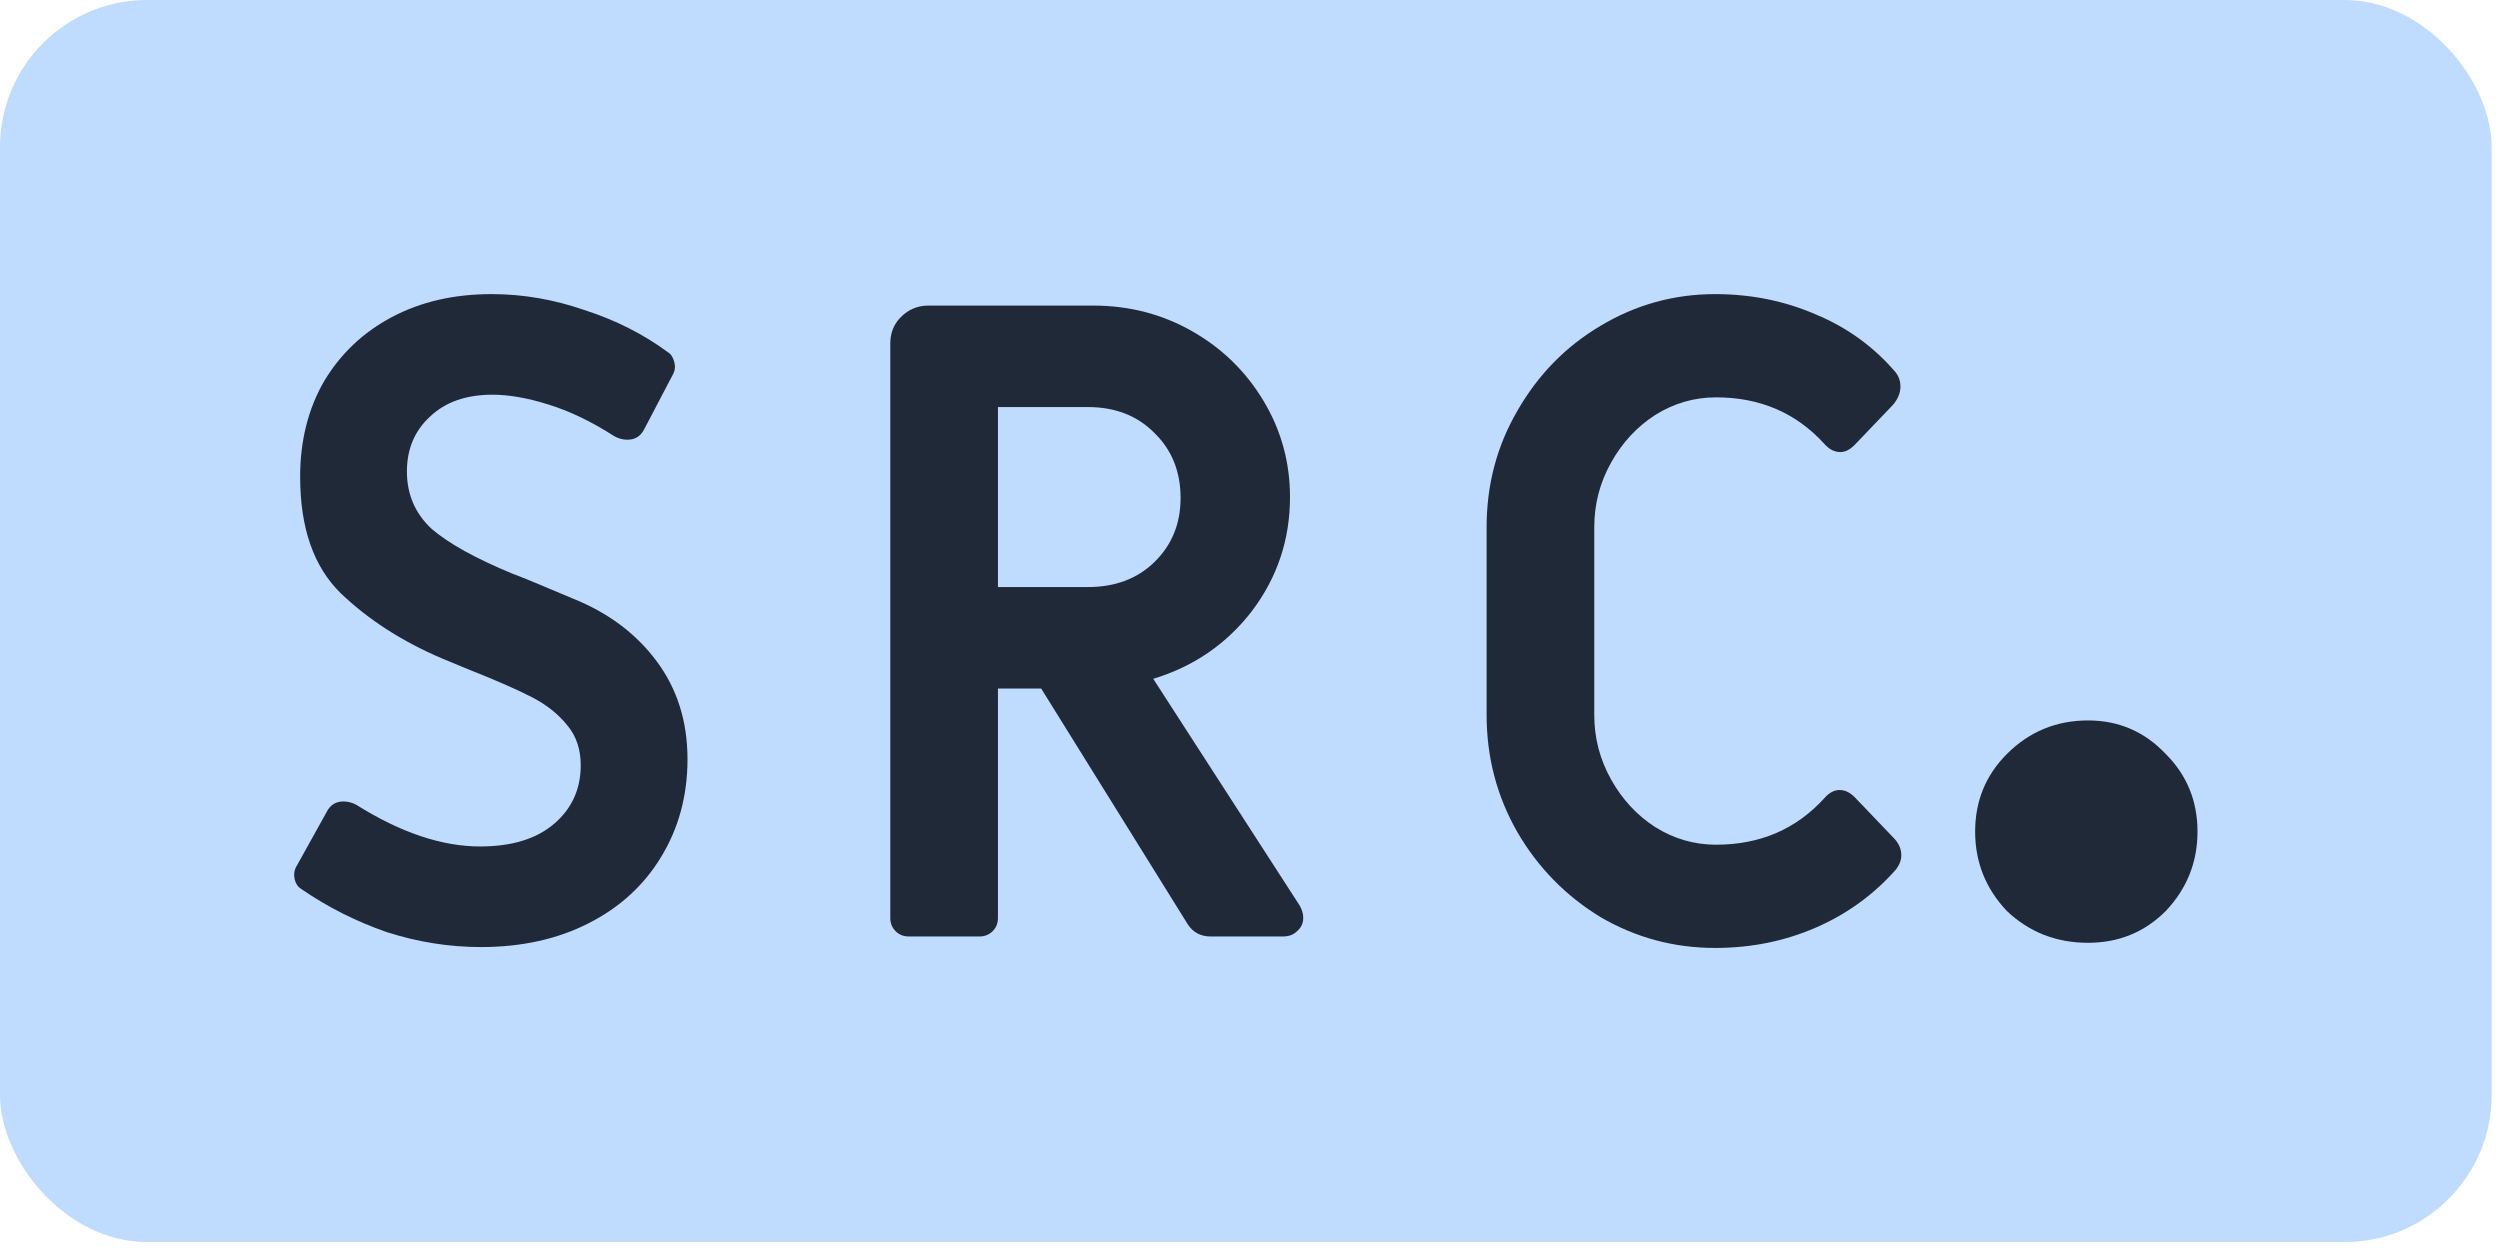 <svg width="34" height="17" viewBox="0 0 34 17" fill="none" xmlns="http://www.w3.org/2000/svg">
<rect width="33.886" height="16.892" rx="2" fill="#BFDBFE"/>
<path d="M6.542 12.88C6.11 12.88 5.682 12.812 5.258 12.676C4.842 12.532 4.454 12.336 4.094 12.088C4.054 12.064 4.026 12.024 4.01 11.968C3.994 11.904 3.998 11.848 4.022 11.8L4.442 11.044C4.49 10.948 4.566 10.9 4.67 10.9C4.734 10.9 4.794 10.916 4.85 10.948C5.45 11.324 6.01 11.512 6.53 11.512C6.954 11.512 7.286 11.412 7.526 11.212C7.774 11.004 7.898 10.736 7.898 10.408C7.898 10.192 7.838 10.012 7.718 9.868C7.598 9.716 7.438 9.588 7.238 9.484C7.038 9.38 6.746 9.252 6.362 9.1L6.014 8.956C5.47 8.724 5.01 8.428 4.634 8.068C4.266 7.708 4.082 7.18 4.082 6.484C4.082 5.996 4.19 5.564 4.406 5.188C4.63 4.812 4.938 4.52 5.33 4.312C5.722 4.104 6.174 4 6.686 4C7.11 4 7.53 4.072 7.946 4.216C8.37 4.352 8.75 4.544 9.086 4.792C9.126 4.816 9.154 4.86 9.17 4.924C9.186 4.98 9.182 5.032 9.158 5.08L8.762 5.836C8.714 5.932 8.638 5.98 8.534 5.98C8.47 5.98 8.41 5.964 8.354 5.932C8.042 5.732 7.742 5.588 7.454 5.5C7.174 5.412 6.922 5.368 6.698 5.368C6.338 5.368 6.054 5.468 5.846 5.668C5.638 5.86 5.534 6.108 5.534 6.412C5.534 6.724 5.646 6.984 5.87 7.192C6.102 7.392 6.47 7.596 6.974 7.804C7.046 7.828 7.318 7.94 7.79 8.14C8.27 8.332 8.65 8.616 8.93 8.992C9.21 9.368 9.35 9.812 9.35 10.324C9.35 10.82 9.23 11.264 8.99 11.656C8.758 12.04 8.43 12.34 8.006 12.556C7.582 12.772 7.094 12.88 6.542 12.88Z" fill="#1F2937"/>
<path d="M12.36 12.736C12.288 12.736 12.228 12.712 12.18 12.664C12.132 12.616 12.108 12.556 12.108 12.484V4.672C12.108 4.528 12.156 4.408 12.252 4.312C12.356 4.208 12.48 4.156 12.624 4.156H14.868C15.356 4.156 15.804 4.272 16.212 4.504C16.62 4.736 16.944 5.052 17.184 5.452C17.424 5.852 17.544 6.288 17.544 6.76C17.544 7.336 17.372 7.852 17.028 8.308C16.684 8.756 16.236 9.064 15.684 9.232L17.676 12.316C17.708 12.372 17.724 12.428 17.724 12.484C17.724 12.556 17.696 12.616 17.64 12.664C17.592 12.712 17.528 12.736 17.448 12.736H16.464C16.328 12.736 16.224 12.68 16.152 12.568L14.16 9.364H13.572V12.484C13.572 12.556 13.548 12.616 13.5 12.664C13.452 12.712 13.392 12.736 13.32 12.736H12.36ZM14.796 7.984C15.164 7.984 15.464 7.872 15.696 7.648C15.936 7.416 16.056 7.124 16.056 6.772C16.056 6.412 15.936 6.116 15.696 5.884C15.464 5.652 15.164 5.536 14.796 5.536H13.572V7.984H14.796Z" fill="#1F2937"/>
<path d="M23.326 12.892C22.766 12.892 22.246 12.752 21.766 12.472C21.294 12.184 20.918 11.8 20.638 11.32C20.358 10.832 20.218 10.3 20.218 9.724V7.168C20.218 6.592 20.358 6.064 20.638 5.584C20.918 5.096 21.294 4.712 21.766 4.432C22.246 4.144 22.766 4 23.326 4C23.814 4 24.27 4.092 24.694 4.276C25.118 4.452 25.478 4.712 25.774 5.056C25.822 5.112 25.846 5.18 25.846 5.26C25.846 5.34 25.814 5.42 25.75 5.5L25.222 6.052C25.158 6.116 25.094 6.148 25.03 6.148C24.95 6.148 24.878 6.112 24.814 6.04C24.43 5.616 23.938 5.404 23.338 5.404C23.042 5.404 22.766 5.484 22.51 5.644C22.262 5.804 22.062 6.02 21.91 6.292C21.758 6.564 21.682 6.856 21.682 7.168V9.724C21.682 10.036 21.758 10.328 21.91 10.6C22.062 10.872 22.262 11.088 22.51 11.248C22.766 11.408 23.042 11.488 23.338 11.488C23.938 11.488 24.43 11.276 24.814 10.852C24.878 10.78 24.946 10.744 25.018 10.744C25.09 10.744 25.158 10.776 25.222 10.84L25.75 11.392C25.822 11.464 25.858 11.544 25.858 11.632C25.858 11.696 25.834 11.76 25.786 11.824C25.482 12.168 25.118 12.432 24.694 12.616C24.27 12.8 23.814 12.892 23.326 12.892Z" fill="#1F2937"/>
<path d="M28.398 12.822C27.966 12.822 27.598 12.678 27.294 12.39C27.006 12.086 26.862 11.726 26.862 11.31C26.862 10.894 27.006 10.542 27.294 10.254C27.598 9.95 27.966 9.798 28.398 9.798C28.814 9.798 29.166 9.95 29.454 10.254C29.742 10.542 29.886 10.894 29.886 11.31C29.886 11.726 29.742 12.086 29.454 12.39C29.166 12.678 28.814 12.822 28.398 12.822Z" fill="#1F2937"/>
</svg>
